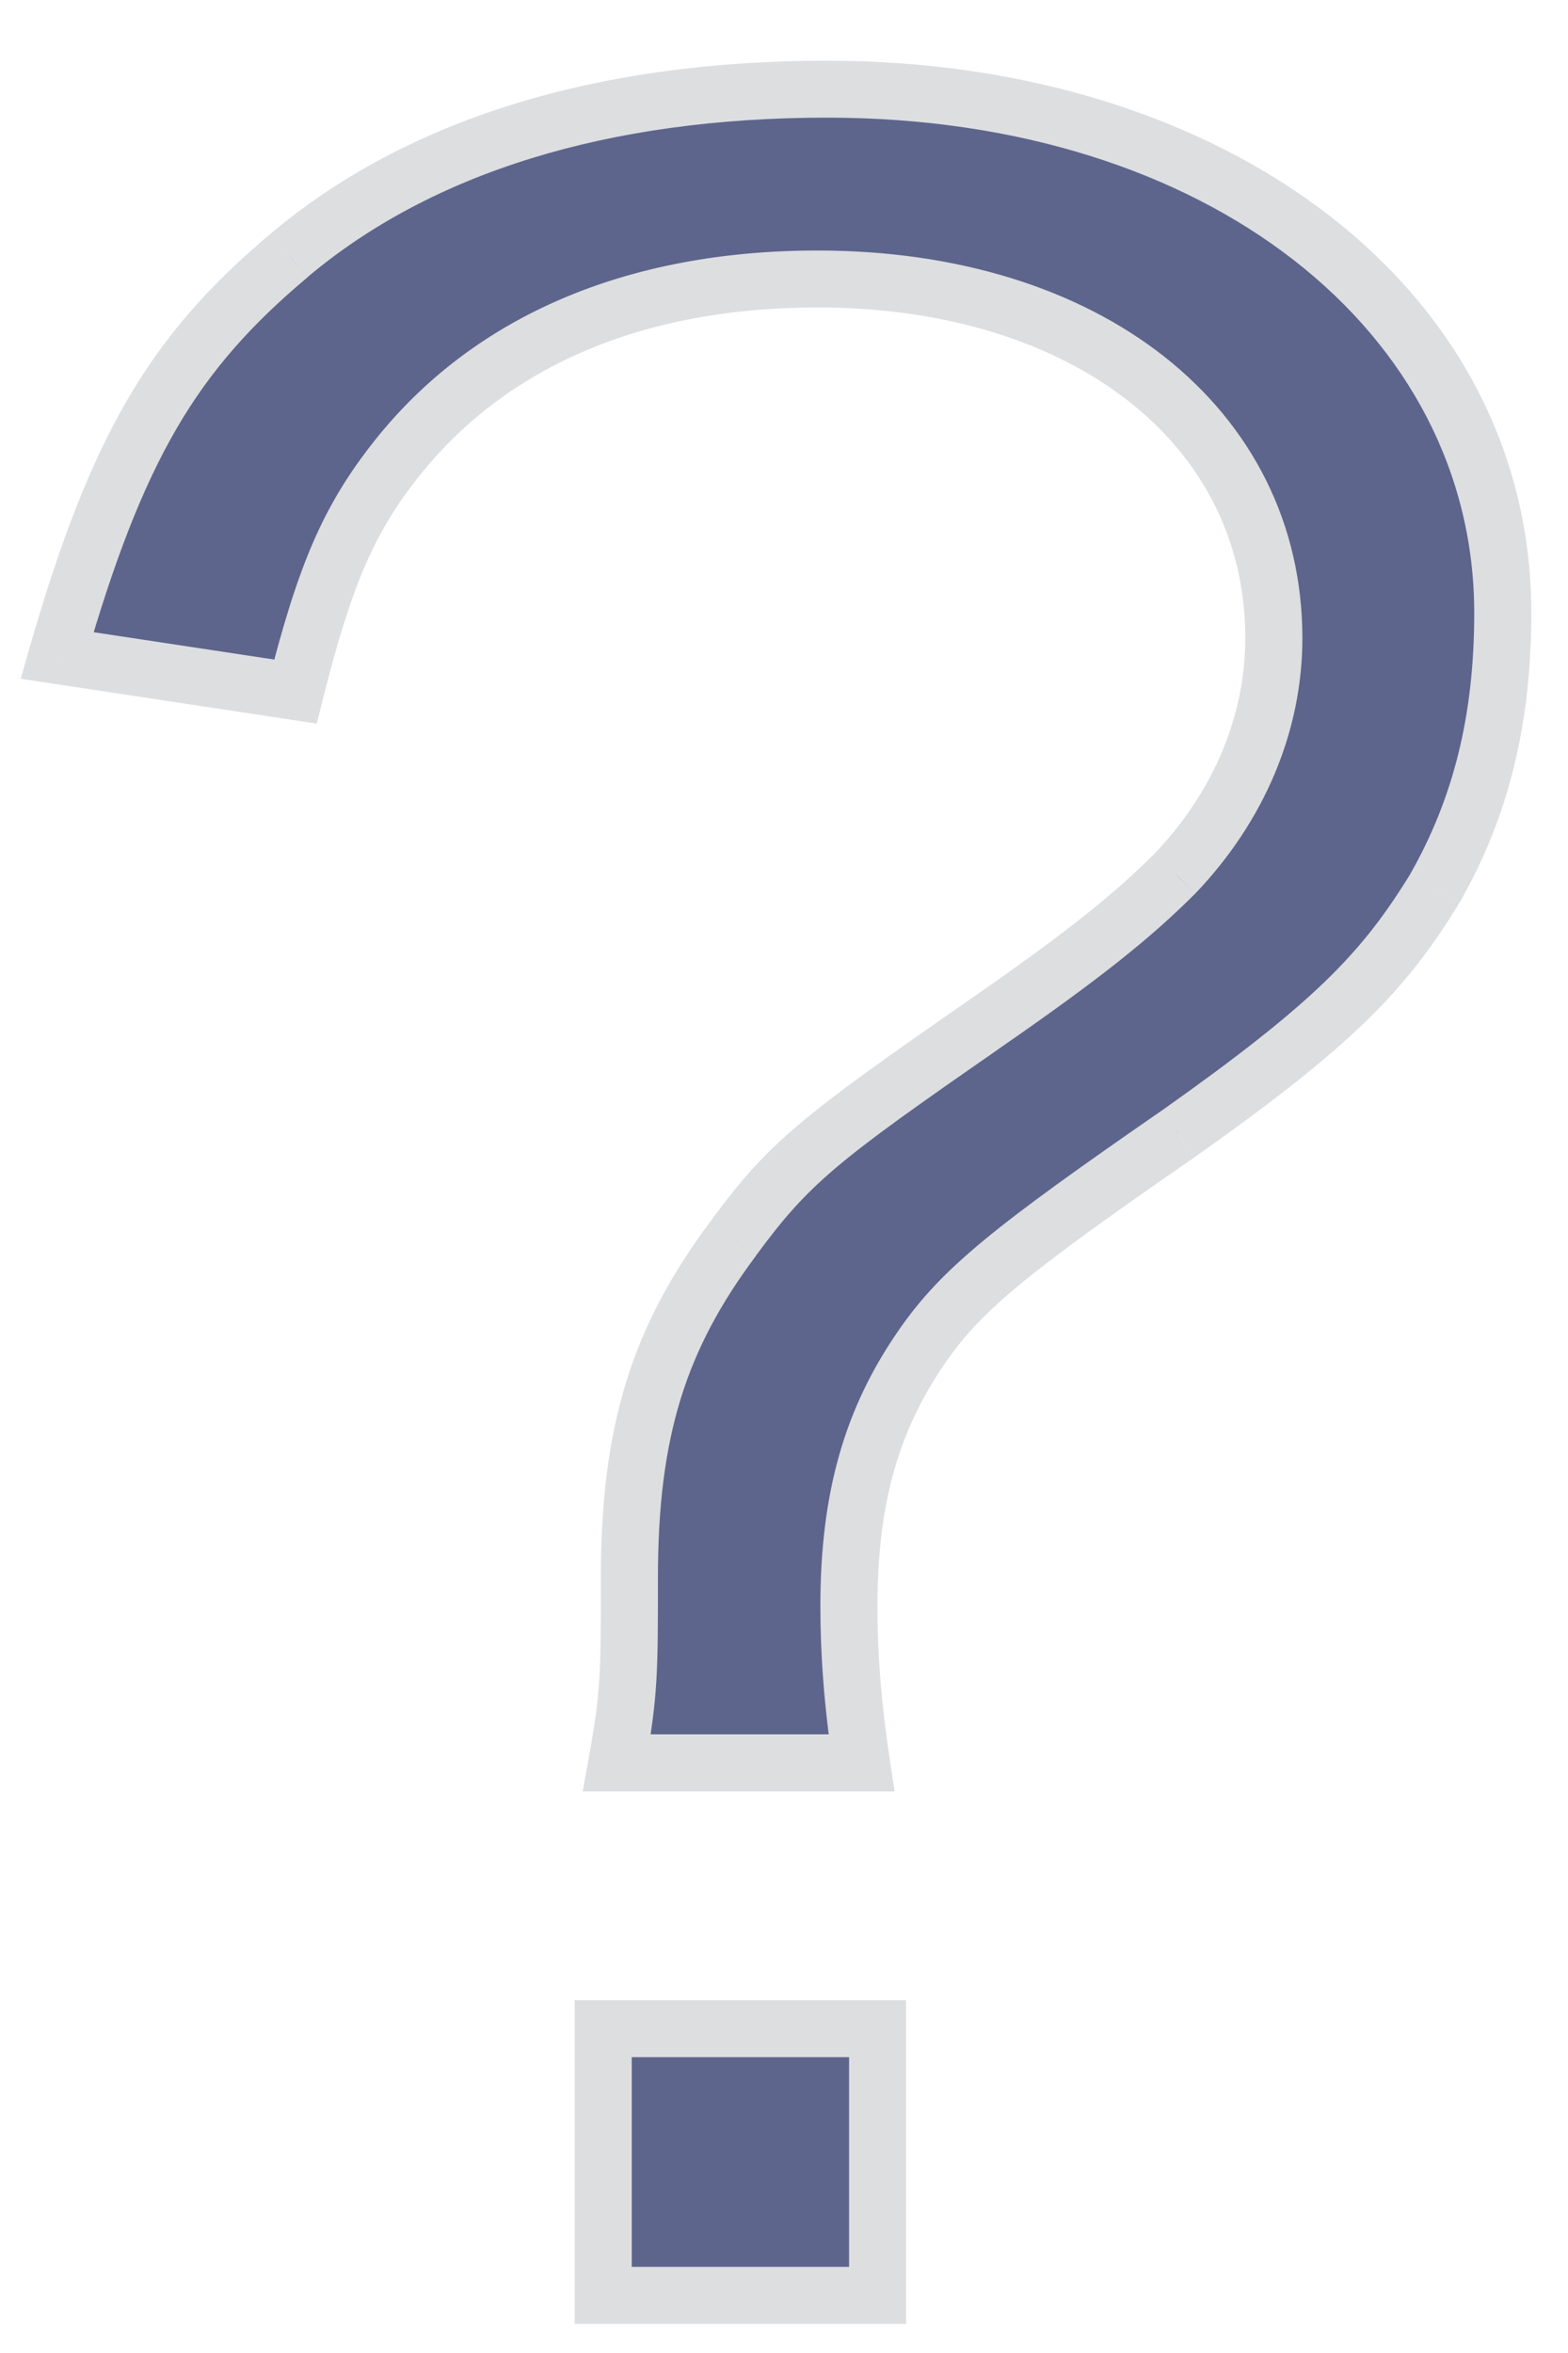 <svg width="10" height="15" viewBox="0 0 10 15" fill="none" xmlns="http://www.w3.org/2000/svg">
<path fill-rule="evenodd" clip-rule="evenodd" d="M5.414 10.238C5.414 10.528 5.434 10.838 5.494 11.238H3.934C4.014 10.798 4.014 10.658 4.014 10.058C4.014 9.118 4.204 8.528 4.674 7.898C5.034 7.408 5.214 7.268 6.264 6.538C6.914 6.088 7.224 5.838 7.494 5.568C7.904 5.138 8.124 4.608 8.124 4.068C8.124 2.718 6.934 1.778 5.214 1.778C4.044 1.778 3.124 2.178 2.534 2.918C2.224 3.308 2.074 3.658 1.884 4.408L0.364 4.178C0.744 2.858 1.104 2.248 1.844 1.628C2.674 0.928 3.844 0.568 5.274 0.568C7.764 0.568 9.584 1.978 9.584 3.908C9.584 4.588 9.444 5.148 9.154 5.658C8.824 6.198 8.504 6.528 7.514 7.228C6.444 7.968 6.134 8.218 5.884 8.578C5.564 9.038 5.414 9.538 5.414 10.238ZM3.847 14.632V12.932H5.597V14.632H3.847Z" fill="#5D658C"/>
<path d="M5.494 11.238V11.42H5.705L5.674 11.211L5.494 11.238ZM3.934 11.238L3.755 11.206L3.716 11.42H3.934V11.238ZM4.674 7.898L4.82 8.007L4.82 8.006L4.674 7.898ZM6.264 6.538L6.16 6.389L6.16 6.389L6.264 6.538ZM7.494 5.568L7.622 5.697L7.625 5.694L7.494 5.568ZM2.534 2.918L2.392 2.805L2.392 2.805L2.534 2.918ZM1.884 4.408L1.857 4.588L2.02 4.613L2.06 4.453L1.884 4.408ZM0.364 4.178L0.189 4.128L0.132 4.327L0.337 4.358L0.364 4.178ZM1.844 1.628L1.961 1.768L1.961 1.767L1.844 1.628ZM9.154 5.658L9.309 5.753L9.312 5.748L9.154 5.658ZM7.514 7.228L7.617 7.378L7.619 7.377L7.514 7.228ZM5.884 8.578L6.033 8.682L6.033 8.682L5.884 8.578ZM3.847 12.932V12.751H3.665V12.932H3.847ZM3.847 14.632H3.665V14.814H3.847V14.632ZM5.597 12.932H5.779V12.751H5.597V12.932ZM5.597 14.632V14.814H5.779V14.632H5.597ZM5.674 11.211C5.615 10.82 5.596 10.519 5.596 10.238H5.232C5.232 10.538 5.253 10.857 5.314 11.265L5.674 11.211ZM3.934 11.42H5.494V11.056H3.934V11.42ZM3.832 10.058C3.832 10.656 3.832 10.783 3.755 11.206L4.113 11.271C4.196 10.814 4.196 10.661 4.196 10.058H3.832ZM4.528 7.79C4.032 8.455 3.832 9.085 3.832 10.058H4.196C4.196 9.152 4.376 8.602 4.82 8.007L4.528 7.79ZM6.16 6.389C5.637 6.752 5.322 6.975 5.093 7.17C4.857 7.369 4.713 7.538 4.527 7.791L4.82 8.006C4.995 7.768 5.121 7.623 5.328 7.447C5.541 7.266 5.84 7.054 6.368 6.688L6.16 6.389ZM7.365 5.44C7.107 5.698 6.807 5.941 6.16 6.389L6.367 6.688C7.021 6.236 7.341 5.978 7.622 5.697L7.365 5.44ZM7.942 4.068C7.942 4.558 7.743 5.044 7.362 5.443L7.625 5.694C8.065 5.233 8.306 4.659 8.306 4.068H7.942ZM5.214 1.96C6.042 1.96 6.727 2.187 7.201 2.56C7.672 2.931 7.942 3.452 7.942 4.068H8.306C8.306 3.335 7.98 2.711 7.426 2.274C6.875 1.84 6.106 1.597 5.214 1.597V1.96ZM2.676 3.032C3.224 2.344 4.087 1.96 5.214 1.96V1.597C4.001 1.597 3.023 2.013 2.392 2.805L2.676 3.032ZM2.06 4.453C2.247 3.715 2.389 3.393 2.676 3.031L2.392 2.805C2.059 3.224 1.901 3.602 1.708 4.364L2.06 4.453ZM0.337 4.358L1.857 4.588L1.911 4.229L0.391 3.999L0.337 4.358ZM1.727 1.489C1.344 1.81 1.054 2.133 0.812 2.549C0.571 2.963 0.381 3.462 0.189 4.128L0.539 4.229C0.727 3.575 0.907 3.109 1.126 2.732C1.343 2.359 1.604 2.067 1.961 1.768L1.727 1.489ZM5.274 0.387C3.815 0.387 2.599 0.754 1.727 1.489L1.961 1.767C2.749 1.103 3.873 0.75 5.274 0.75V0.387ZM9.766 3.908C9.766 1.838 7.818 0.387 5.274 0.387V0.75C7.709 0.75 9.402 2.119 9.402 3.908H9.766ZM9.312 5.748C9.62 5.207 9.766 4.616 9.766 3.908H9.402C9.402 4.561 9.268 5.089 8.996 5.568L9.312 5.748ZM7.619 7.377C8.618 6.67 8.961 6.323 9.309 5.753L8.999 5.564C8.687 6.073 8.39 6.386 7.409 7.08L7.619 7.377ZM6.033 8.682C6.261 8.354 6.541 8.122 7.617 7.378L7.41 7.079C6.347 7.814 6.007 8.083 5.735 8.475L6.033 8.682ZM5.596 10.238C5.596 9.569 5.738 9.107 6.033 8.682L5.735 8.475C5.39 8.97 5.232 9.508 5.232 10.238H5.596ZM3.665 12.932V14.632H4.029V12.932H3.665ZM5.597 12.751H3.847V13.114H5.597V12.751ZM5.779 14.632V12.932H5.415V14.632H5.779ZM3.847 14.814H5.597V14.451H3.847V14.814Z" fill="#DDDEE0"/>
</svg>
